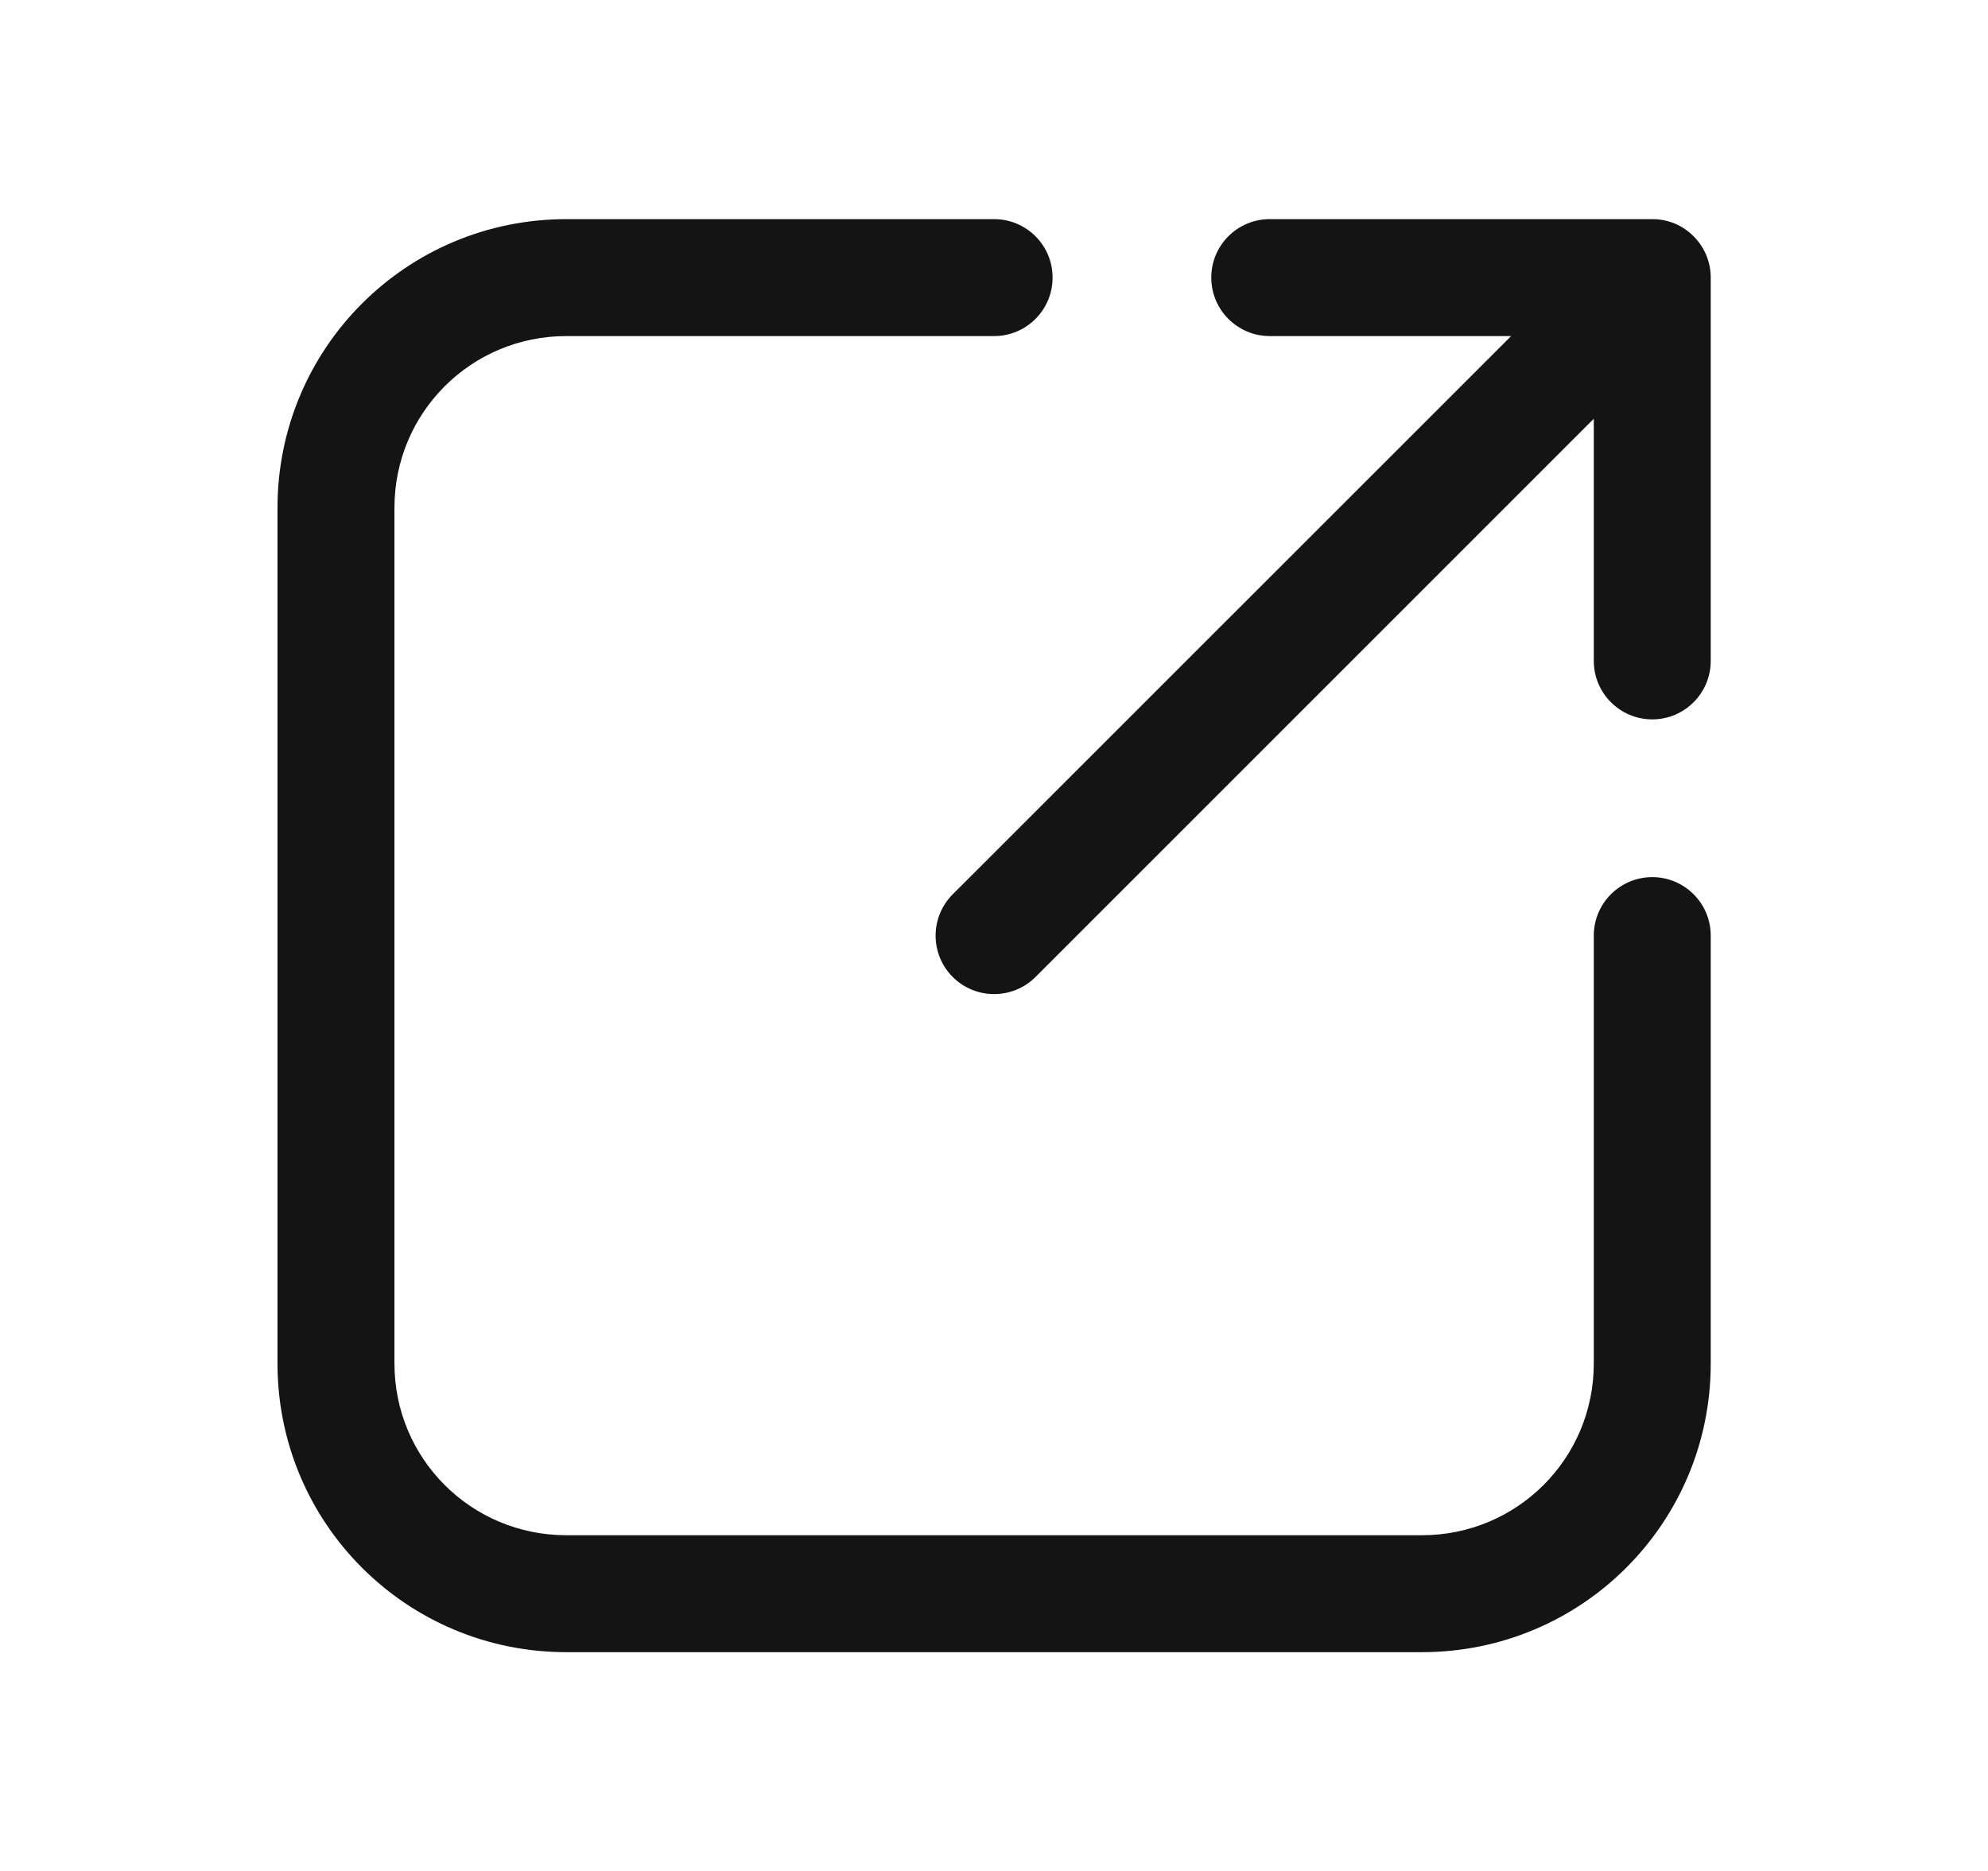 <svg width="17" height="16" viewBox="0 0 17 16" fill="none" xmlns="http://www.w3.org/2000/svg">
<g clip-path="url(#clip0_901_11726)">
<path fill-rule="evenodd" clip-rule="evenodd" d="M14.629 2.381C14.631 2.251 14.582 2.12 14.482 2.02C14.428 1.966 14.364 1.926 14.296 1.902C14.245 1.884 14.191 1.874 14.137 1.874C14.134 1.874 14.131 1.874 14.129 1.874H10.858C10.582 1.874 10.358 2.097 10.358 2.374C10.358 2.65 10.582 2.874 10.858 2.874H12.922L8.147 7.648C7.952 7.843 7.952 8.16 8.147 8.355C8.343 8.55 8.659 8.55 8.855 8.355L13.629 3.581V5.652C13.629 5.928 13.853 6.152 14.129 6.152C14.405 6.152 14.629 5.928 14.629 5.652V2.381ZM4.843 2.874C4.029 2.874 3.373 3.529 3.373 4.343V11.66C3.373 12.474 4.029 13.129 4.843 13.129H12.159C12.973 13.129 13.629 12.474 13.629 11.66V8.001C13.629 7.725 13.853 7.501 14.129 7.501C14.405 7.501 14.629 7.725 14.629 8.001V11.66C14.629 13.026 13.526 14.129 12.159 14.129H4.843C3.476 14.129 2.373 13.026 2.373 11.66V4.343C2.373 2.977 3.476 1.874 4.843 1.874H8.501C8.777 1.874 9.001 2.097 9.001 2.374C9.001 2.65 8.777 2.874 8.501 2.874H4.843Z" fill="#141415"/>
</g>
<defs>
<clipPath id="clip0_901_11726">
<rect width="16" height="16" fill="white" transform="translate(0.5)"/>
</clipPath>
</defs>
</svg>
